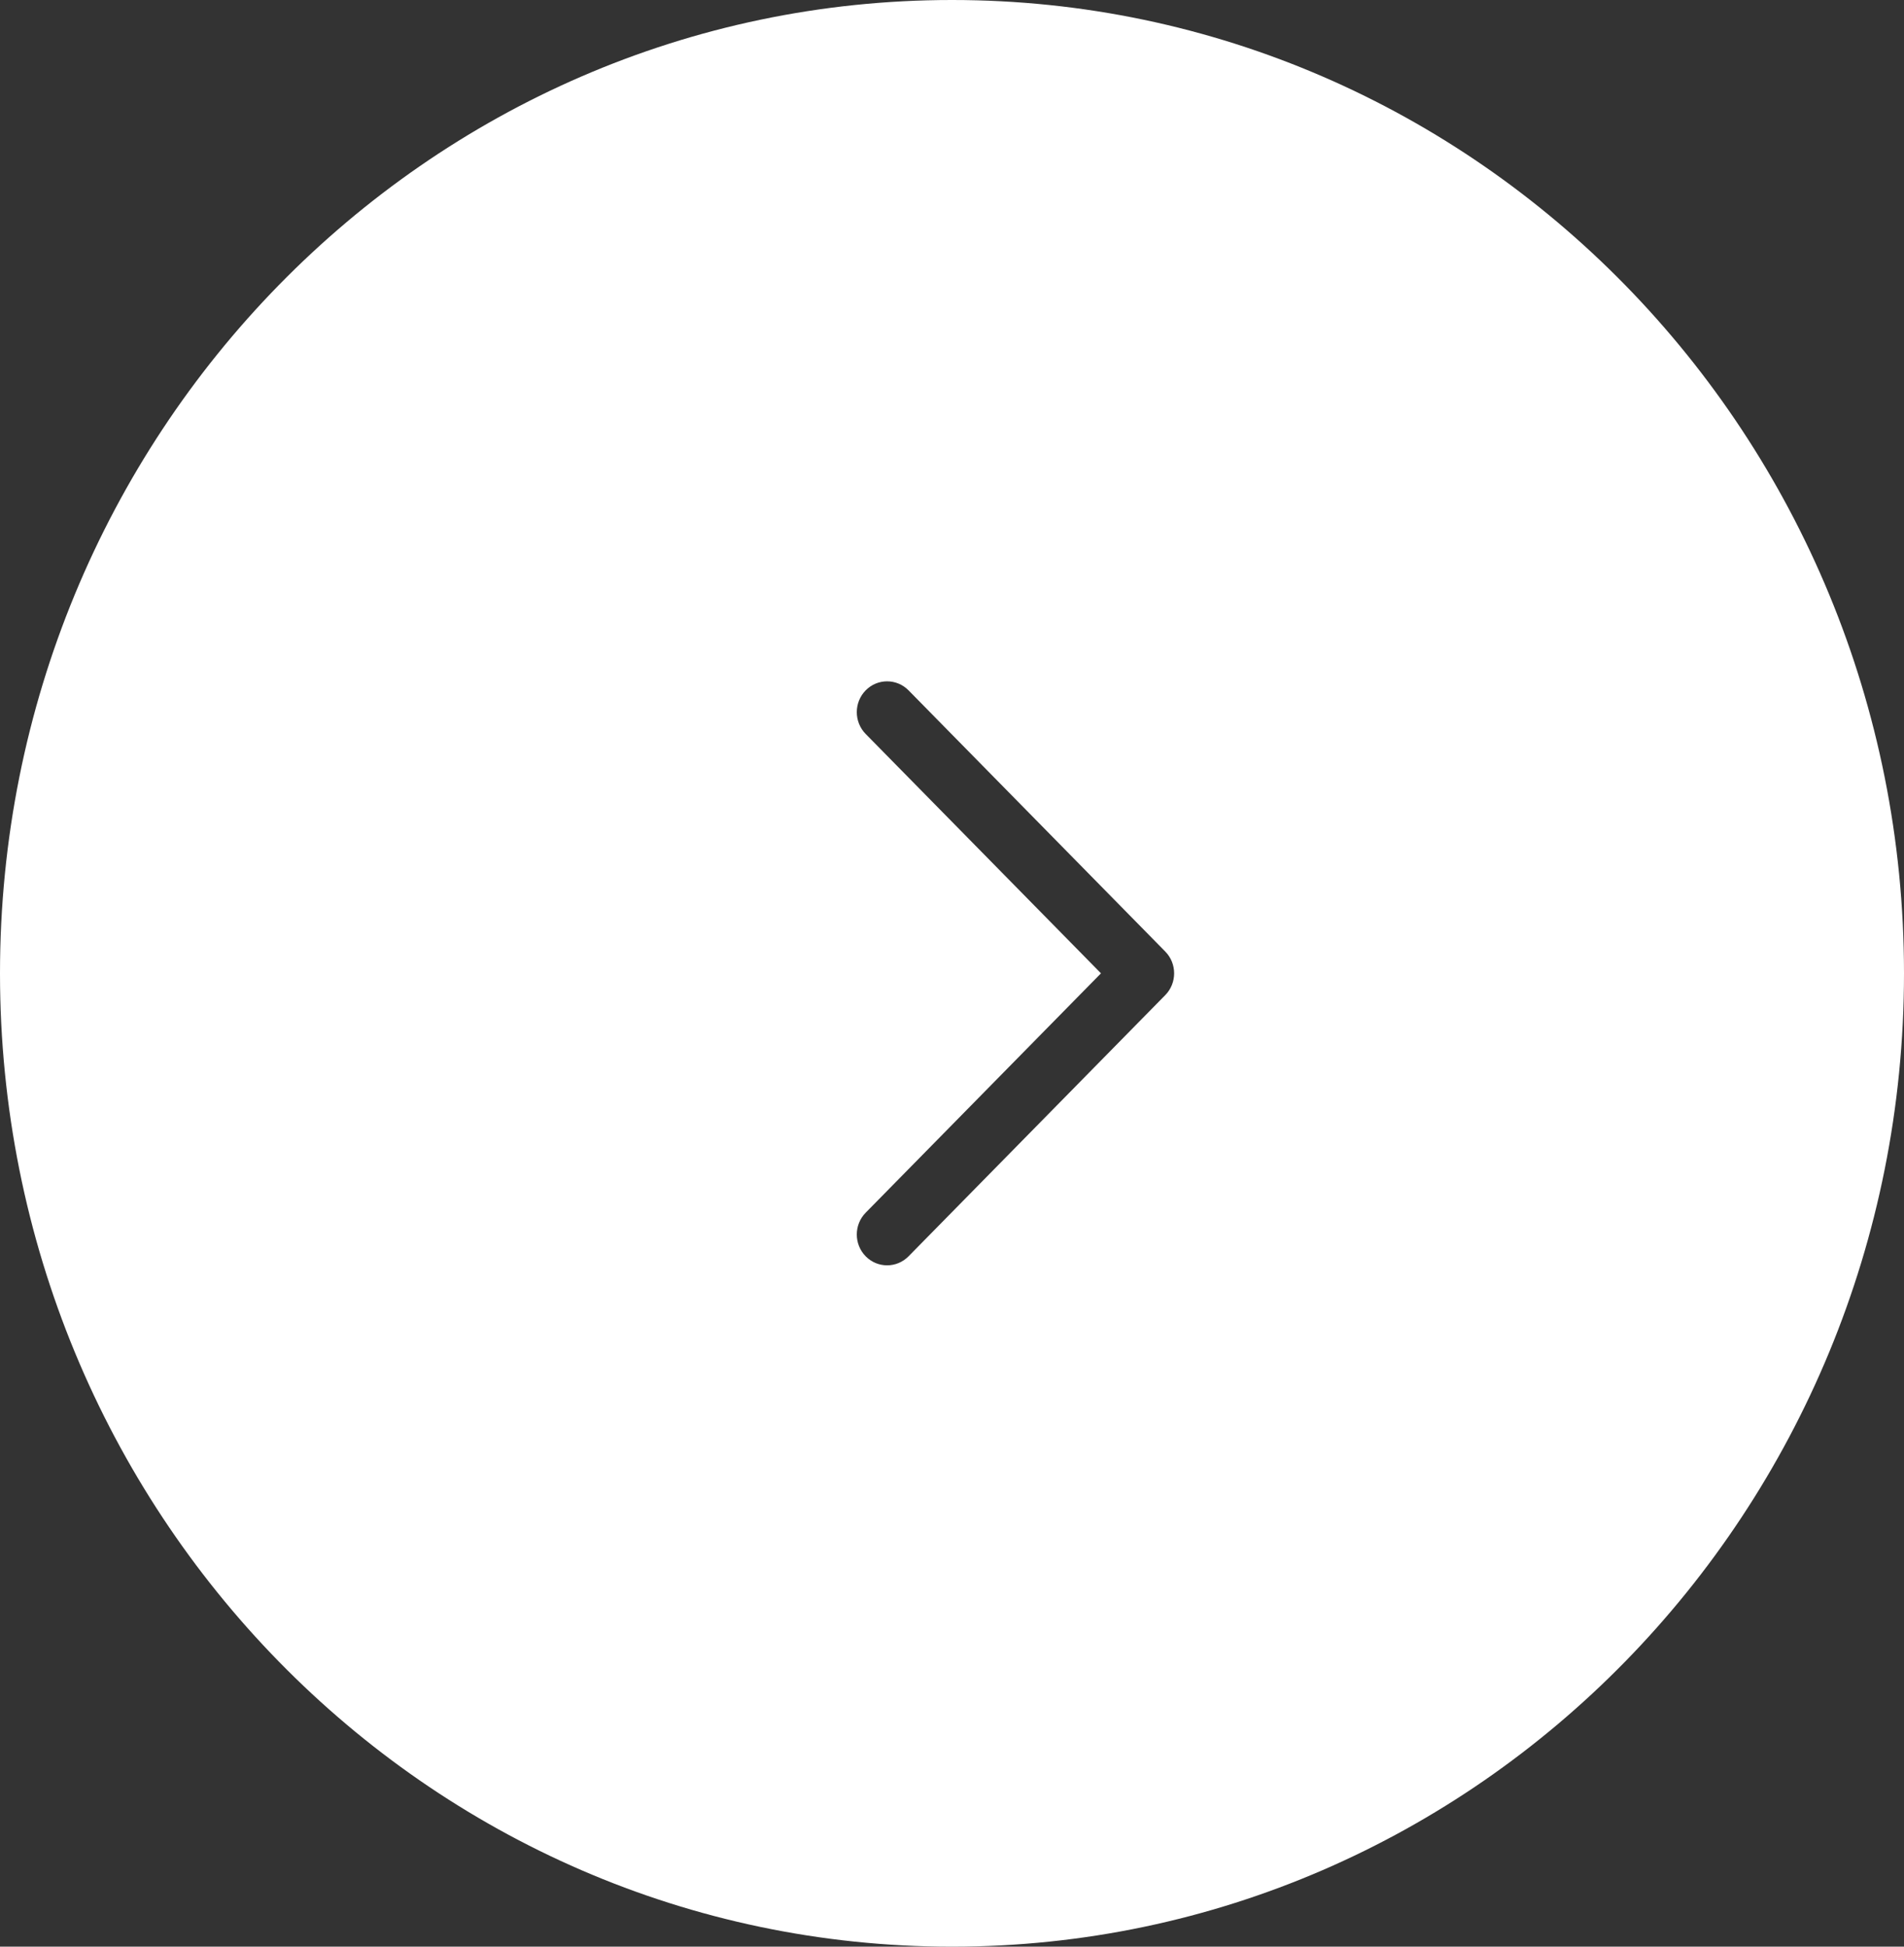 <svg width="45" height="46" viewBox="0 0 45 46" fill="none" xmlns="http://www.w3.org/2000/svg">
<rect x="0" y="0" width="45" height="46" fill="#333333" stroke="none"/>
<path fill-rule="evenodd" clip-rule="evenodd" d="M22.5 46C10.074 46 0 35.703 0 23C0 10.297 10.074 0 22.5 0C34.926 0 45 10.297 45 23C45 35.703 34.926 46 22.5 46ZM26.021 23L20.46 28.656C20.18 28.941 20.18 29.402 20.46 29.687C20.739 29.971 21.193 29.971 21.473 29.687L27.54 23.515C27.82 23.231 27.82 22.769 27.54 22.485L21.473 16.313C21.193 16.029 20.739 16.029 20.46 16.313C20.18 16.598 20.18 17.059 20.46 17.344L26.021 23Z" fill="white"/>
</svg>
